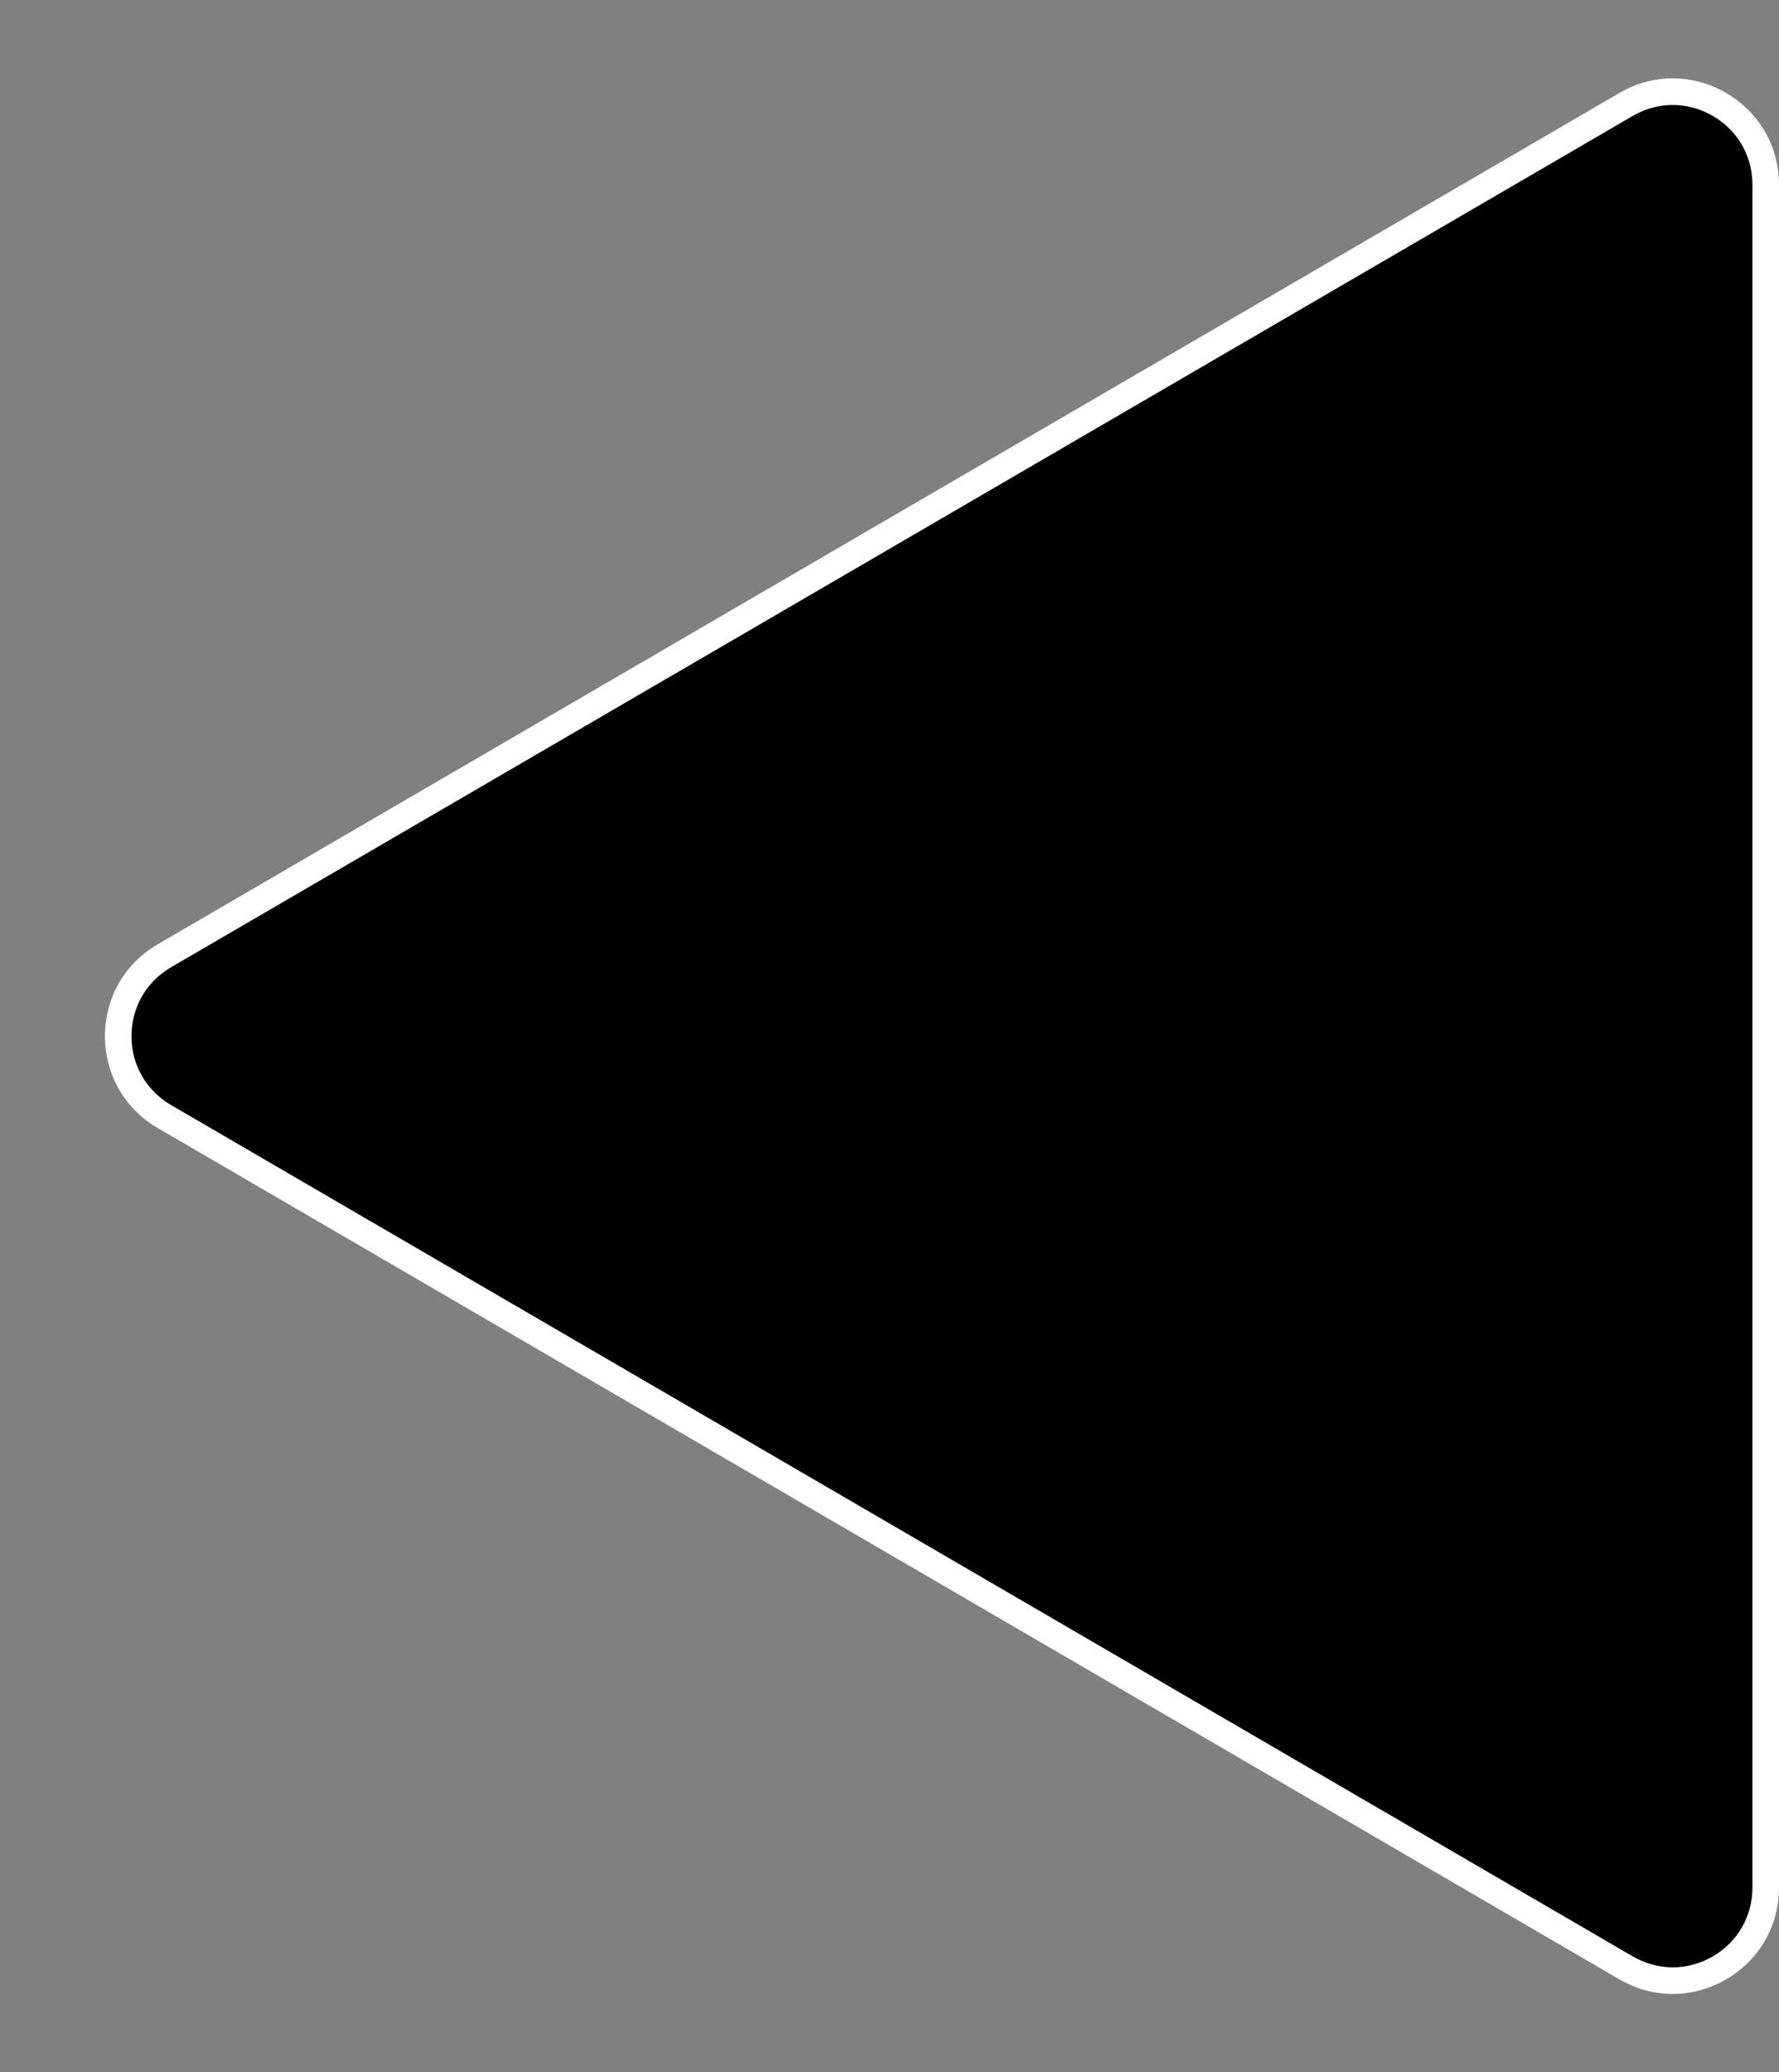 <svg xmlns="http://www.w3.org/2000/svg" width="67" height="78" viewBox="0 0 67 78"><rect x="0" y="0" width="67" height="78" fill="#808080" stroke="none"/><g transform="translate(0 78) rotate(-90)"><path d="M 71.043 66.5 L 6.957 66.5 C 5.689 66.5 4.554 65.844 3.922 64.745 C 3.29 63.645 3.294 62.335 3.932 61.239 L 35.975 6.19 C 36.609 5.101 37.74 4.451 39 4.451 C 40.26 4.451 41.391 5.101 42.025 6.19 L 74.068 61.239 C 74.706 62.335 74.71 63.645 74.078 64.745 C 73.446 65.844 72.311 66.5 71.043 66.5 Z" stroke="none"/><path d="M 39 4.951 C 37.92 4.951 36.951 5.509 36.407 6.442 L 4.364 61.491 C 3.817 62.43 3.814 63.553 4.356 64.495 C 4.898 65.438 5.87 66 6.957 66 L 71.043 66 C 72.13 66 73.102 65.438 73.644 64.495 C 74.186 63.553 74.183 62.43 73.636 61.491 L 41.593 6.442 C 41.049 5.509 40.08 4.951 39 4.951 M 39 3.951 C 40.343 3.951 41.686 4.614 42.457 5.939 L 74.5 60.988 C 76.053 63.654 74.129 67 71.043 67 L 6.957 67 C 3.871 67 1.947 63.654 3.5 60.988 L 35.543 5.939 C 36.314 4.614 37.657 3.951 39 3.951 Z" stroke="none" fill="#fff"/></g></svg>